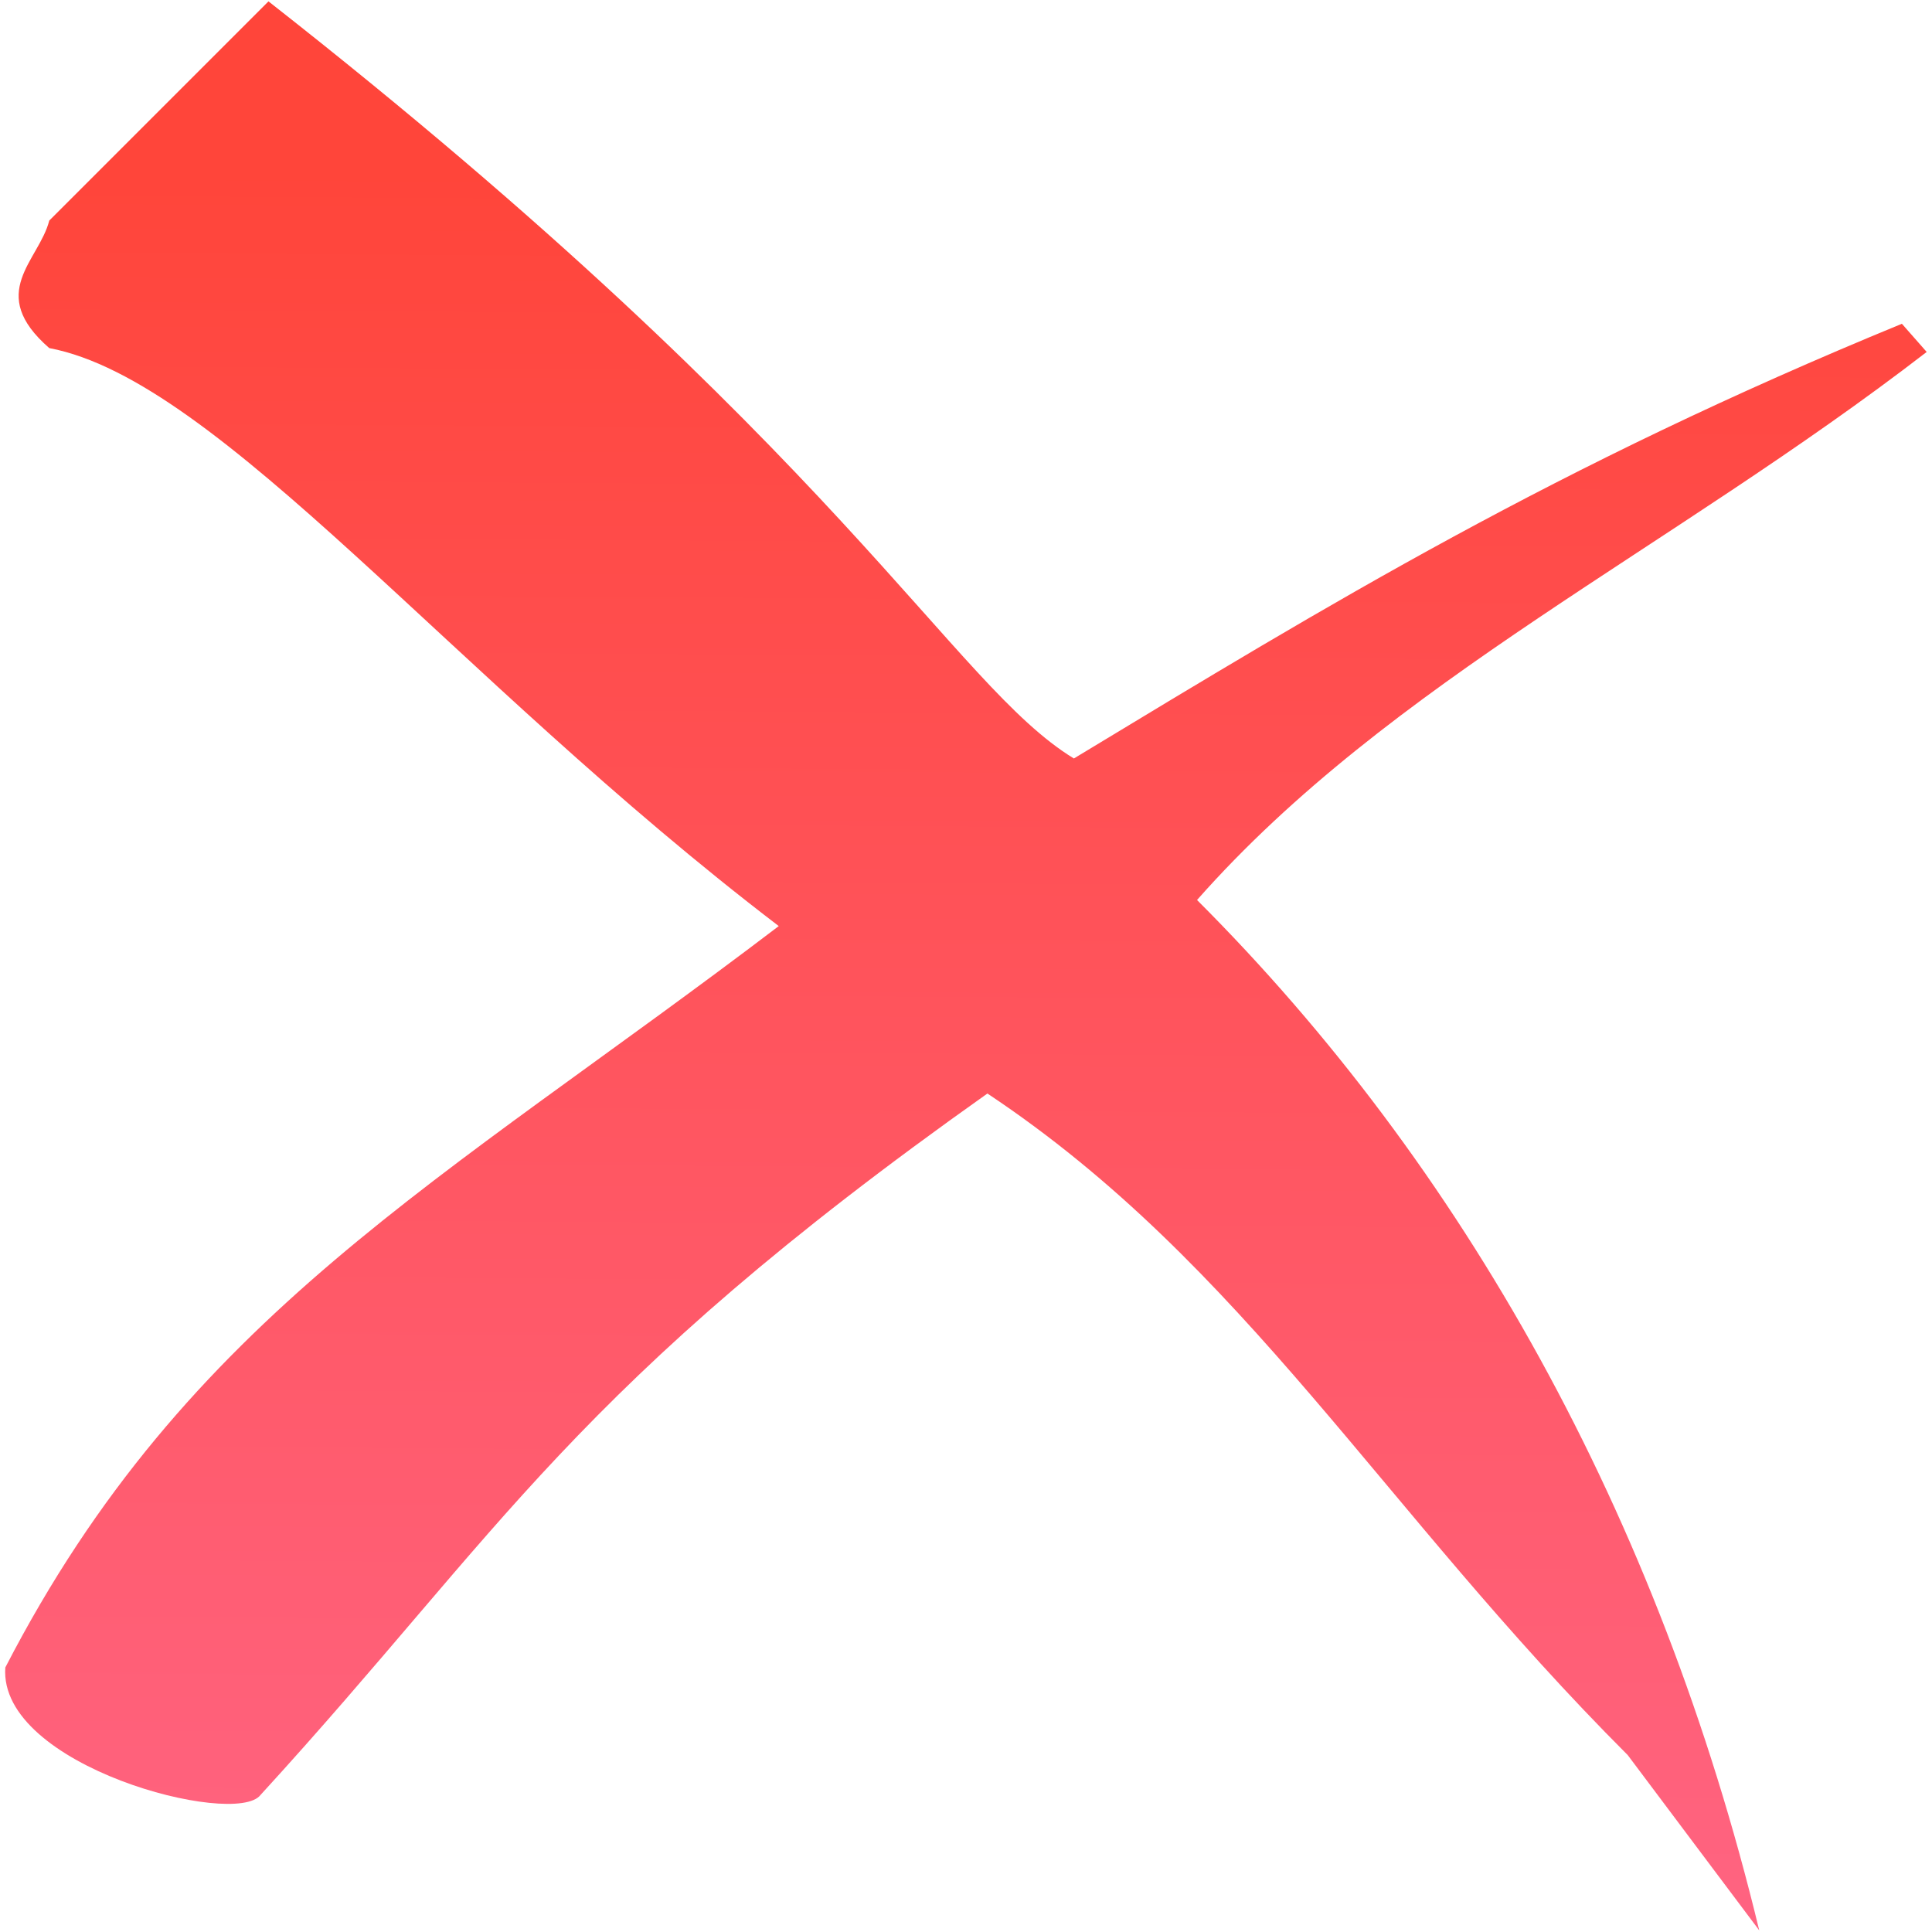<svg viewBox="0 0 12 12" xmlns="http://www.w3.org/2000/svg" xmlns:xlink="http://www.w3.org/1999/xlink"><linearGradient id="a" gradientUnits="userSpaceOnUse" x1="5.667" x2="5.737" y1="12.023" y2="1.066"><stop offset="0" stop-color="#ff6482"/><stop offset="1" stop-color="#ff453a"/></linearGradient><path d="m1.668.008-1.362 1.362c-.064.251-.394.449 0 .792 1.061.201 2.494 2.035 4.531 3.59-2.094 1.594-3.673 2.415-4.804 4.605-.045.614 1.429.996 1.585.792 1.506-1.646 1.936-2.53 4.515-4.357 1.597 1.062 2.454 2.586 3.977 4.109l.817 1.089c-.624-2.583-1.844-4.753-3.492-6.4 1.198-1.357 2.942-2.177 4.532-3.404l-.154-.175c-2.157.886-3.559 1.742-5.143 2.7-.76-.464-1.429-1.901-5.003-4.703z" fill="url(#a)" stroke-width=".545"/></svg>